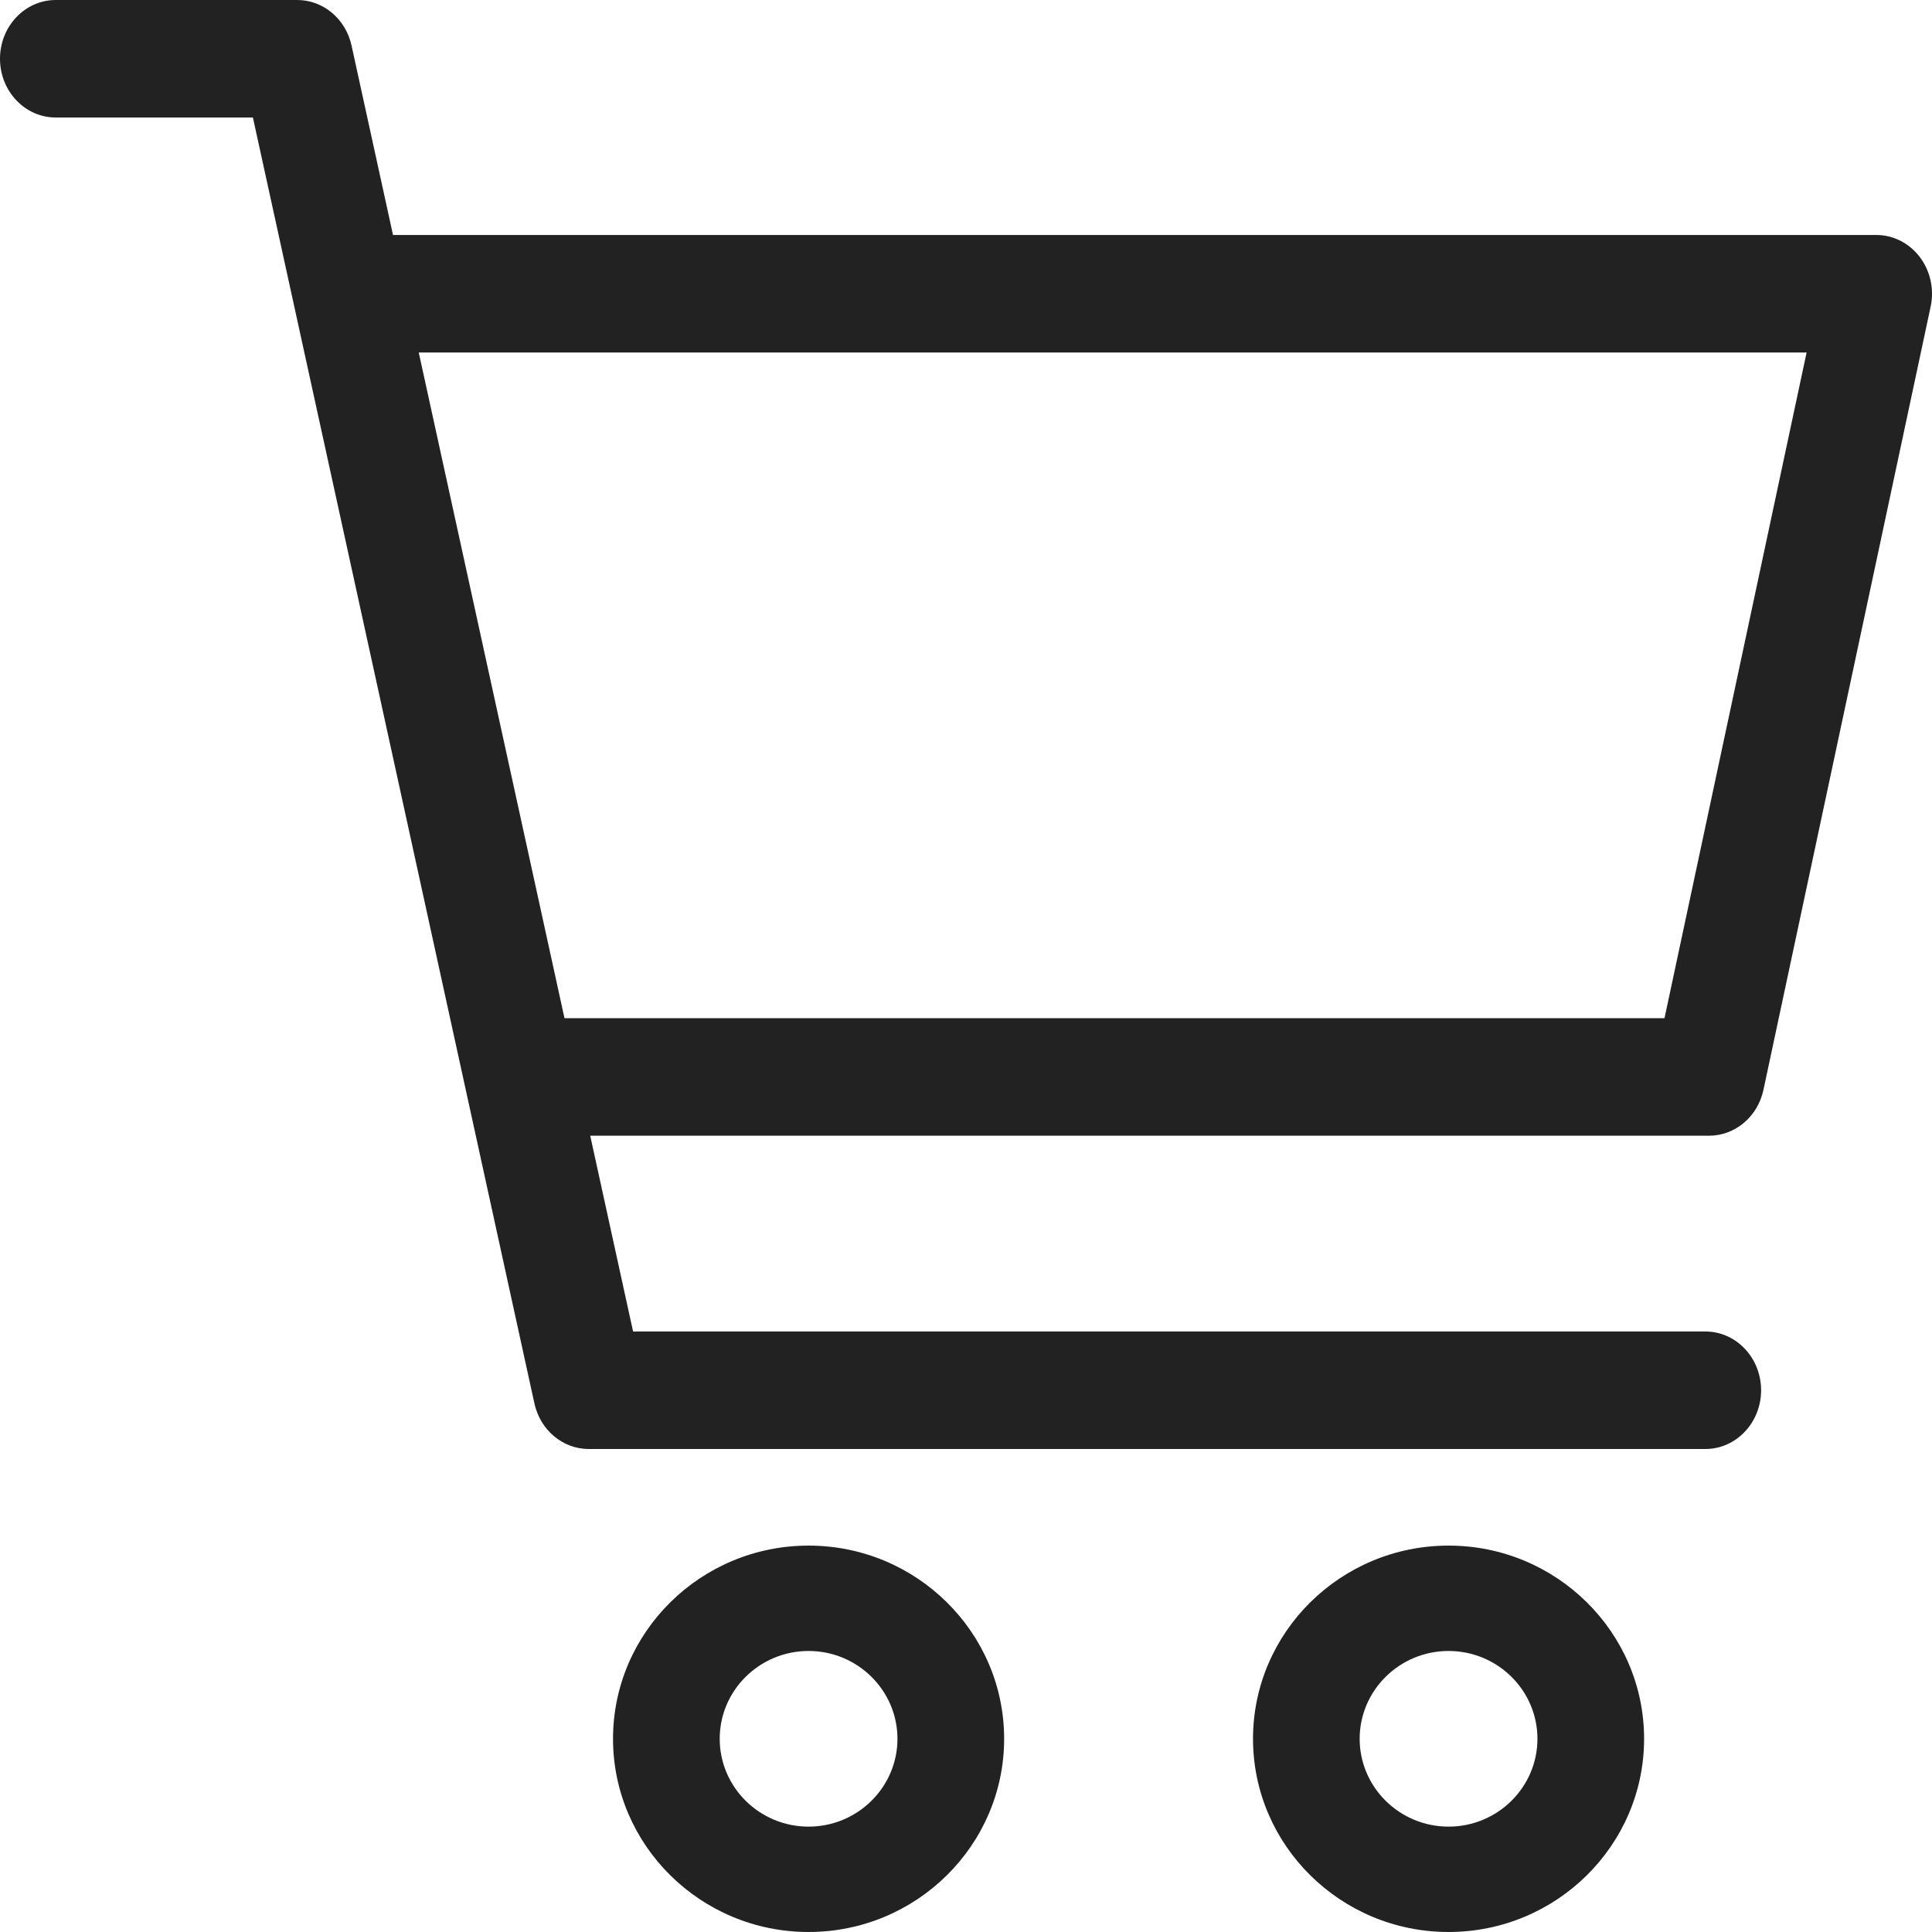 <svg width="50" height="50" viewBox="0 0 50 50" fill="none" xmlns="http://www.w3.org/2000/svg">
<path d="M49.684 6.652C49.41 6.291 48.996 6.081 48.558 6.081H10.171L9.098 1.178C8.947 0.489 8.364 0 7.692 0H1.442C0.646 0 0 0.681 0 1.52C0 2.36 0.646 3.041 1.442 3.041H6.545L13.831 36.322C13.982 37.011 14.565 37.5 15.237 37.5H44.135C44.931 37.5 45.577 36.819 45.577 35.98C45.577 35.14 44.931 34.459 44.135 34.459H16.384L15.275 29.392H44.231C44.906 29.392 45.49 28.899 45.638 28.205L49.965 7.935C50.061 7.484 49.958 7.012 49.684 6.652ZM43.077 26.351H14.609L10.837 9.122H46.755L43.077 26.351Z" fill="#222222"/>
<path d="M20.926 40C18.136 40 15.865 42.243 15.865 45C15.865 47.757 18.135 50 20.926 50C23.716 50 25.987 47.757 25.987 45C25.987 42.243 23.716 40 20.926 40ZM20.926 47.273C19.657 47.273 18.626 46.253 18.626 45C18.626 43.747 19.657 42.727 20.926 42.727C22.194 42.727 23.226 43.747 23.226 45C23.226 46.253 22.194 47.273 20.926 47.273Z" fill="#222222"/>
<path d="M37.489 40C34.698 40 32.428 42.243 32.428 45C32.428 47.757 34.698 50 37.489 50C40.279 50 42.549 47.757 42.549 45C42.549 42.243 40.279 40 37.489 40ZM37.489 47.273C36.22 47.273 35.188 46.253 35.188 45C35.188 43.747 36.22 42.727 37.489 42.727C38.757 42.727 39.789 43.747 39.789 45C39.789 46.253 38.757 47.273 37.489 47.273Z" fill="#222222"/>
</svg>
